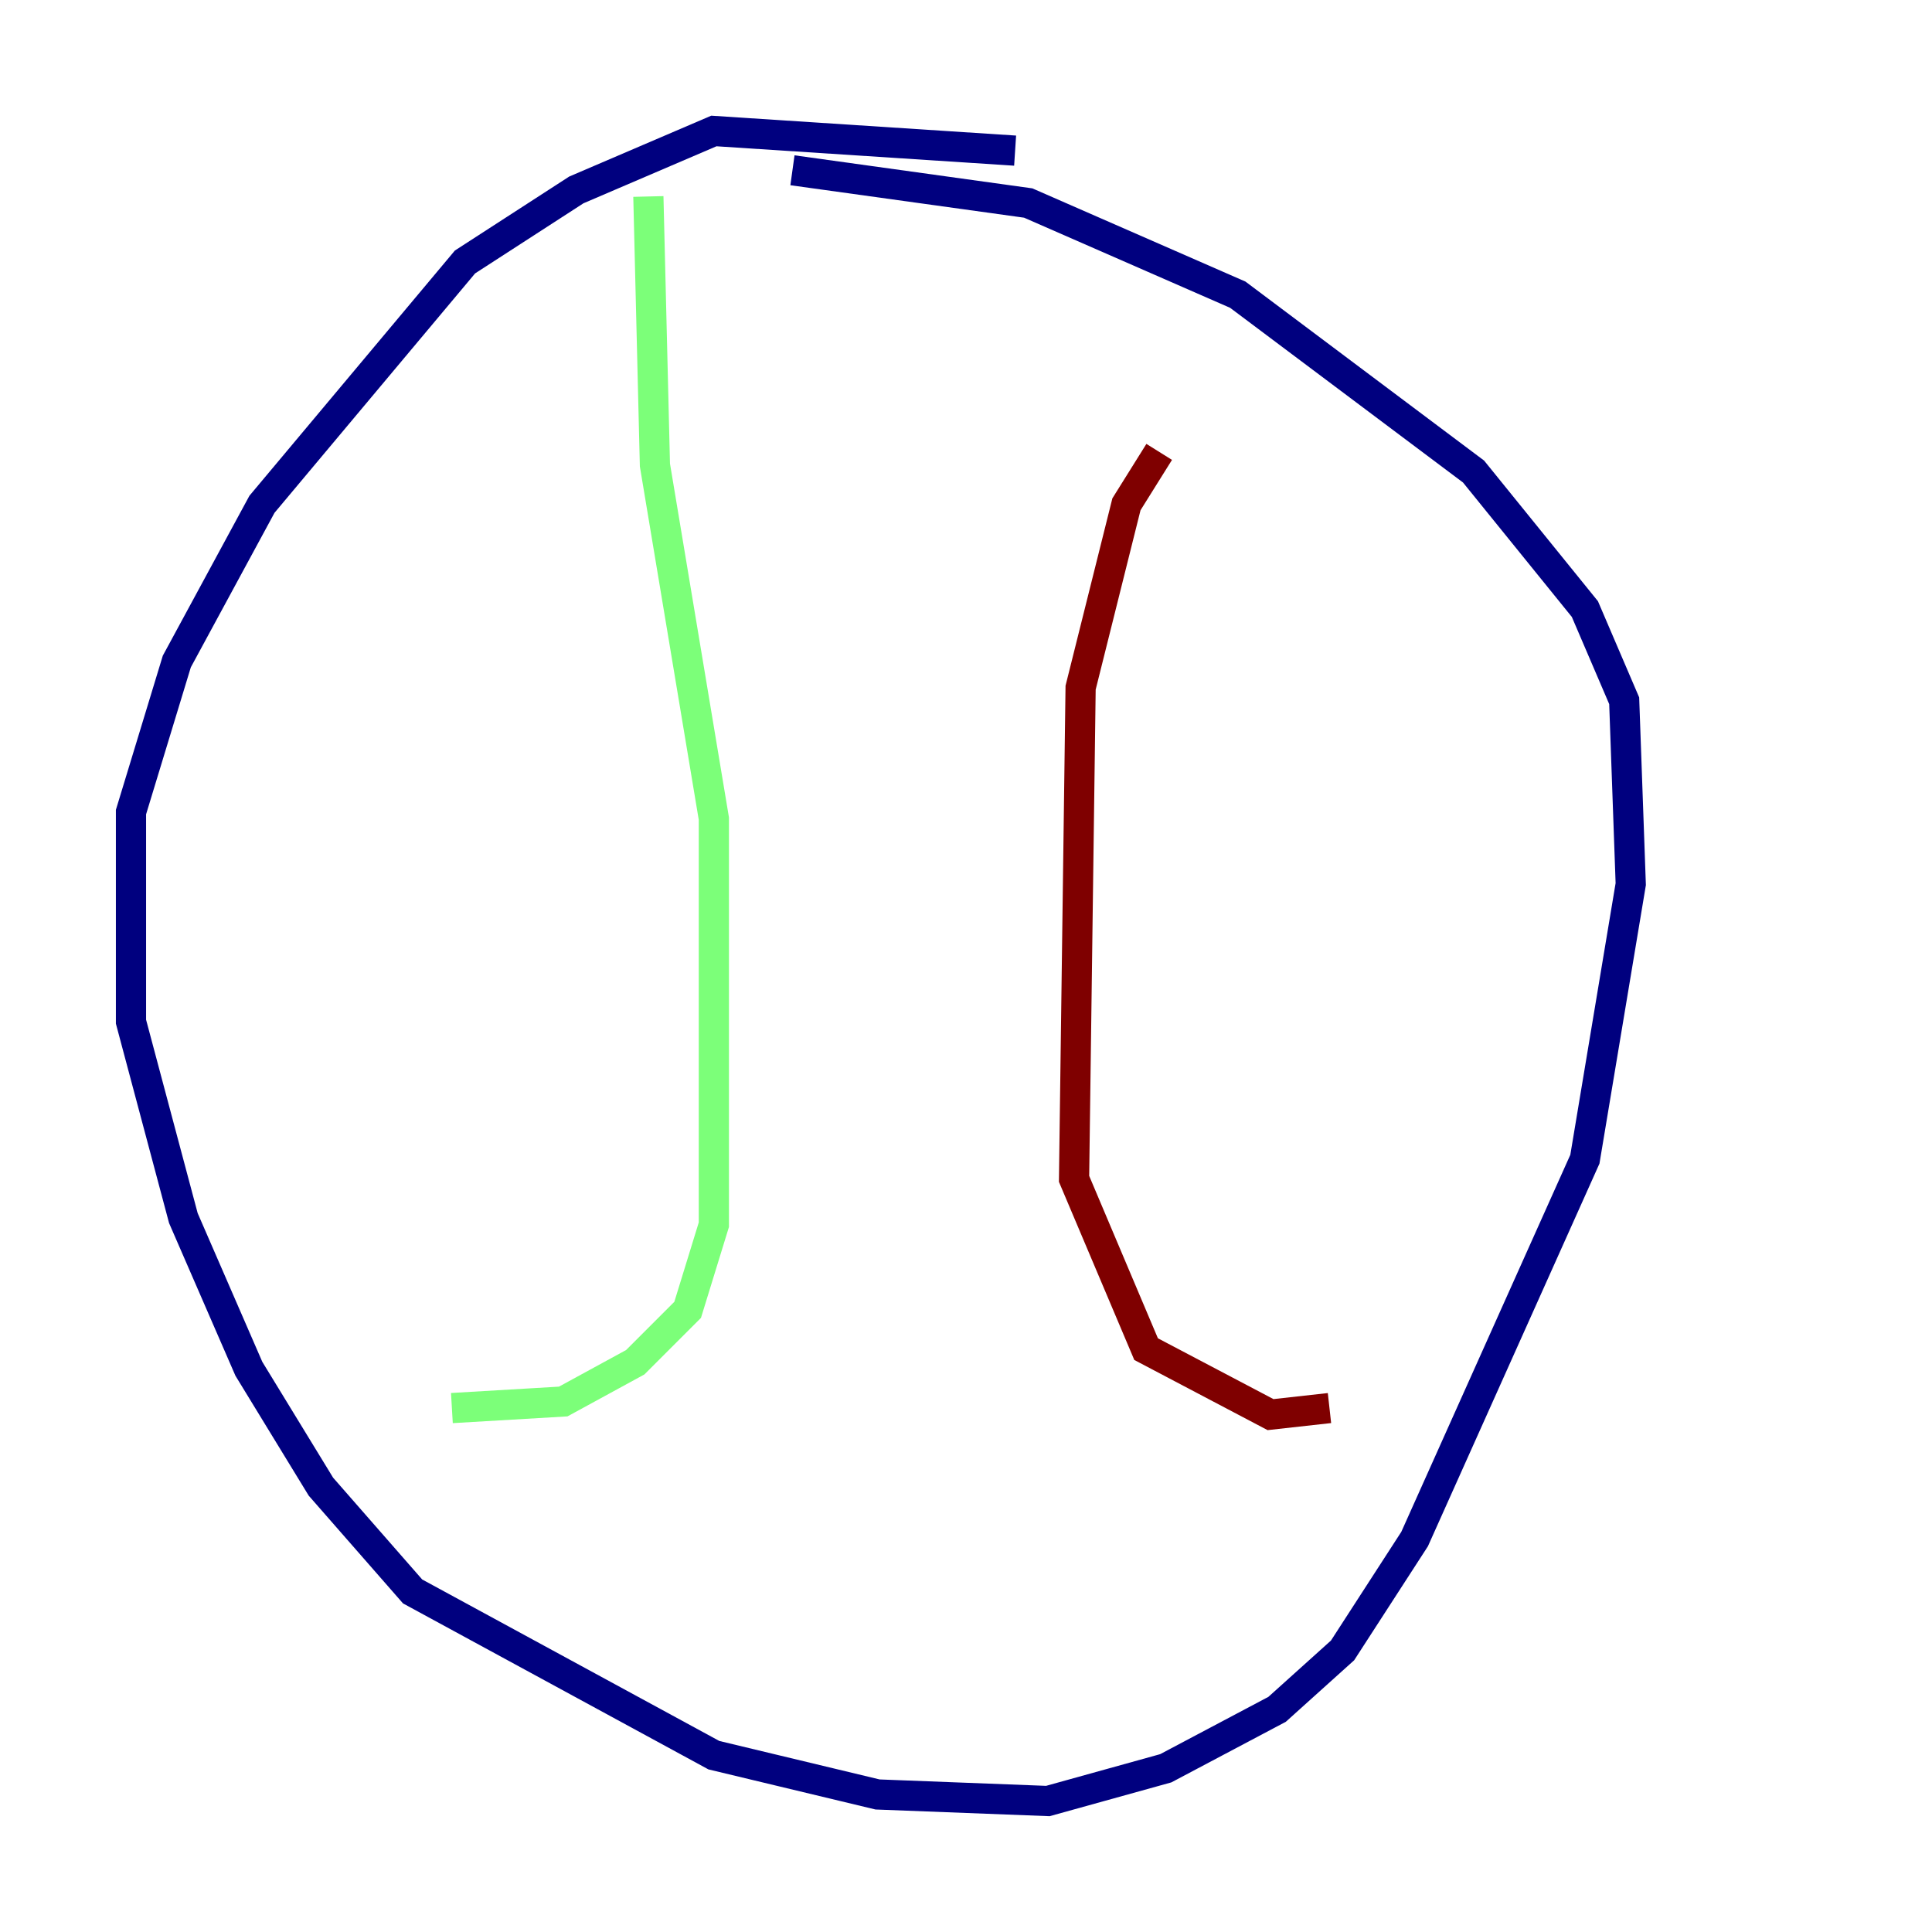<?xml version="1.0" encoding="utf-8" ?>
<svg baseProfile="tiny" height="128" version="1.2" viewBox="0,0,128,128" width="128" xmlns="http://www.w3.org/2000/svg" xmlns:ev="http://www.w3.org/2001/xml-events" xmlns:xlink="http://www.w3.org/1999/xlink"><defs /><polyline fill="none" points="67.254,9.98 47.295,8.678 38.183,12.583 30.807,17.356 17.356,33.41 11.715,43.824 8.678,53.803 8.678,67.688 12.149,80.705 16.488,90.685 21.261,98.495 27.336,105.437 47.295,116.285 58.142,118.888 69.424,119.322 77.234,117.153 84.61,113.248 88.949,109.342 93.722,101.966 105.003,76.8 108.041,58.576 107.607,46.427 105.003,40.352 97.627,31.241 82.007,19.525 68.122,13.451 52.502,11.281" stroke="#00007f" stroke-width="2" /><polyline fill="none" points="42.956,13.017 43.39,30.807 47.295,54.237 47.295,81.139 45.559,86.78 42.088,90.251 37.315,92.854 29.939,93.288" stroke="#7cff79" stroke-width="2" /><polyline fill="none" points="76.8,29.939 74.63,33.41 71.593,45.559 71.159,78.102 75.932,89.383 84.176,93.722 88.081,93.288" stroke="#7f0000" stroke-width="2" /></svg>